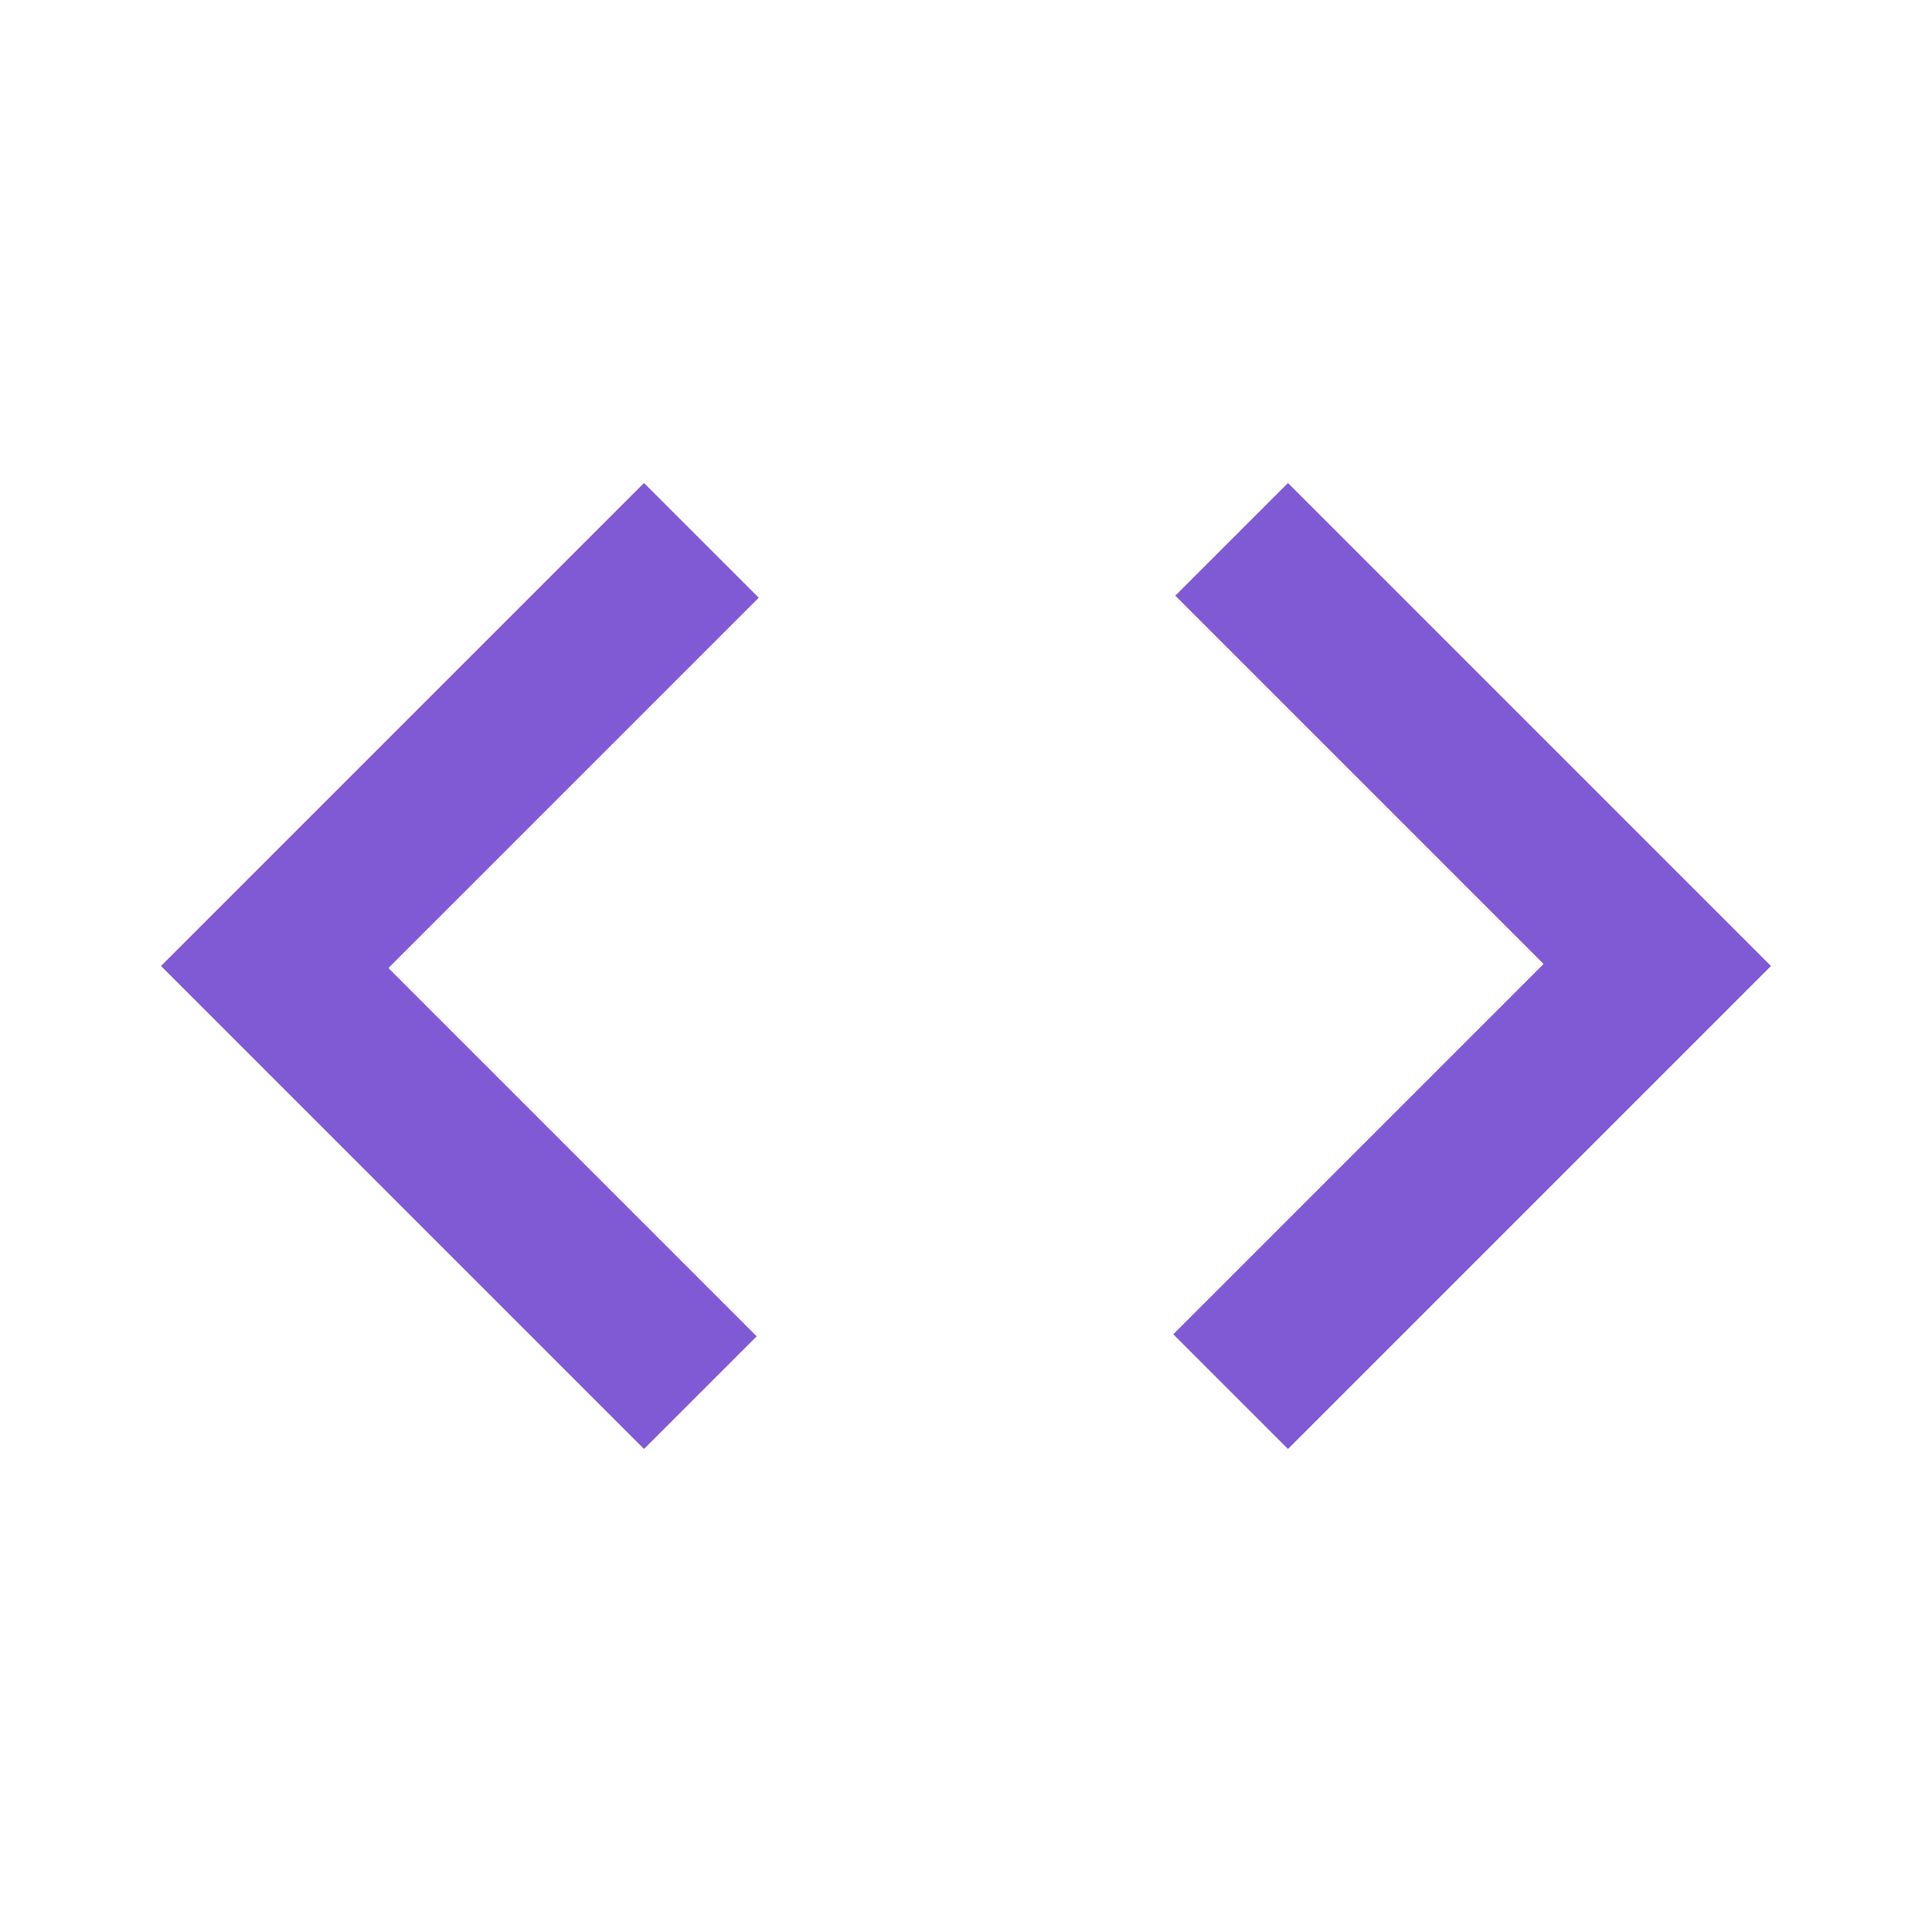 <svg xmlns="http://www.w3.org/2000/svg" height="24px" viewBox="0 -960 960 960" width="24px" fill="#805ad5"><path d="M320-240 80-480l240-240 57 57-184 184 183 183-56 56Zm320 0-57-57 184-184-183-183 56-56 240 240-240 240Z"/></svg>